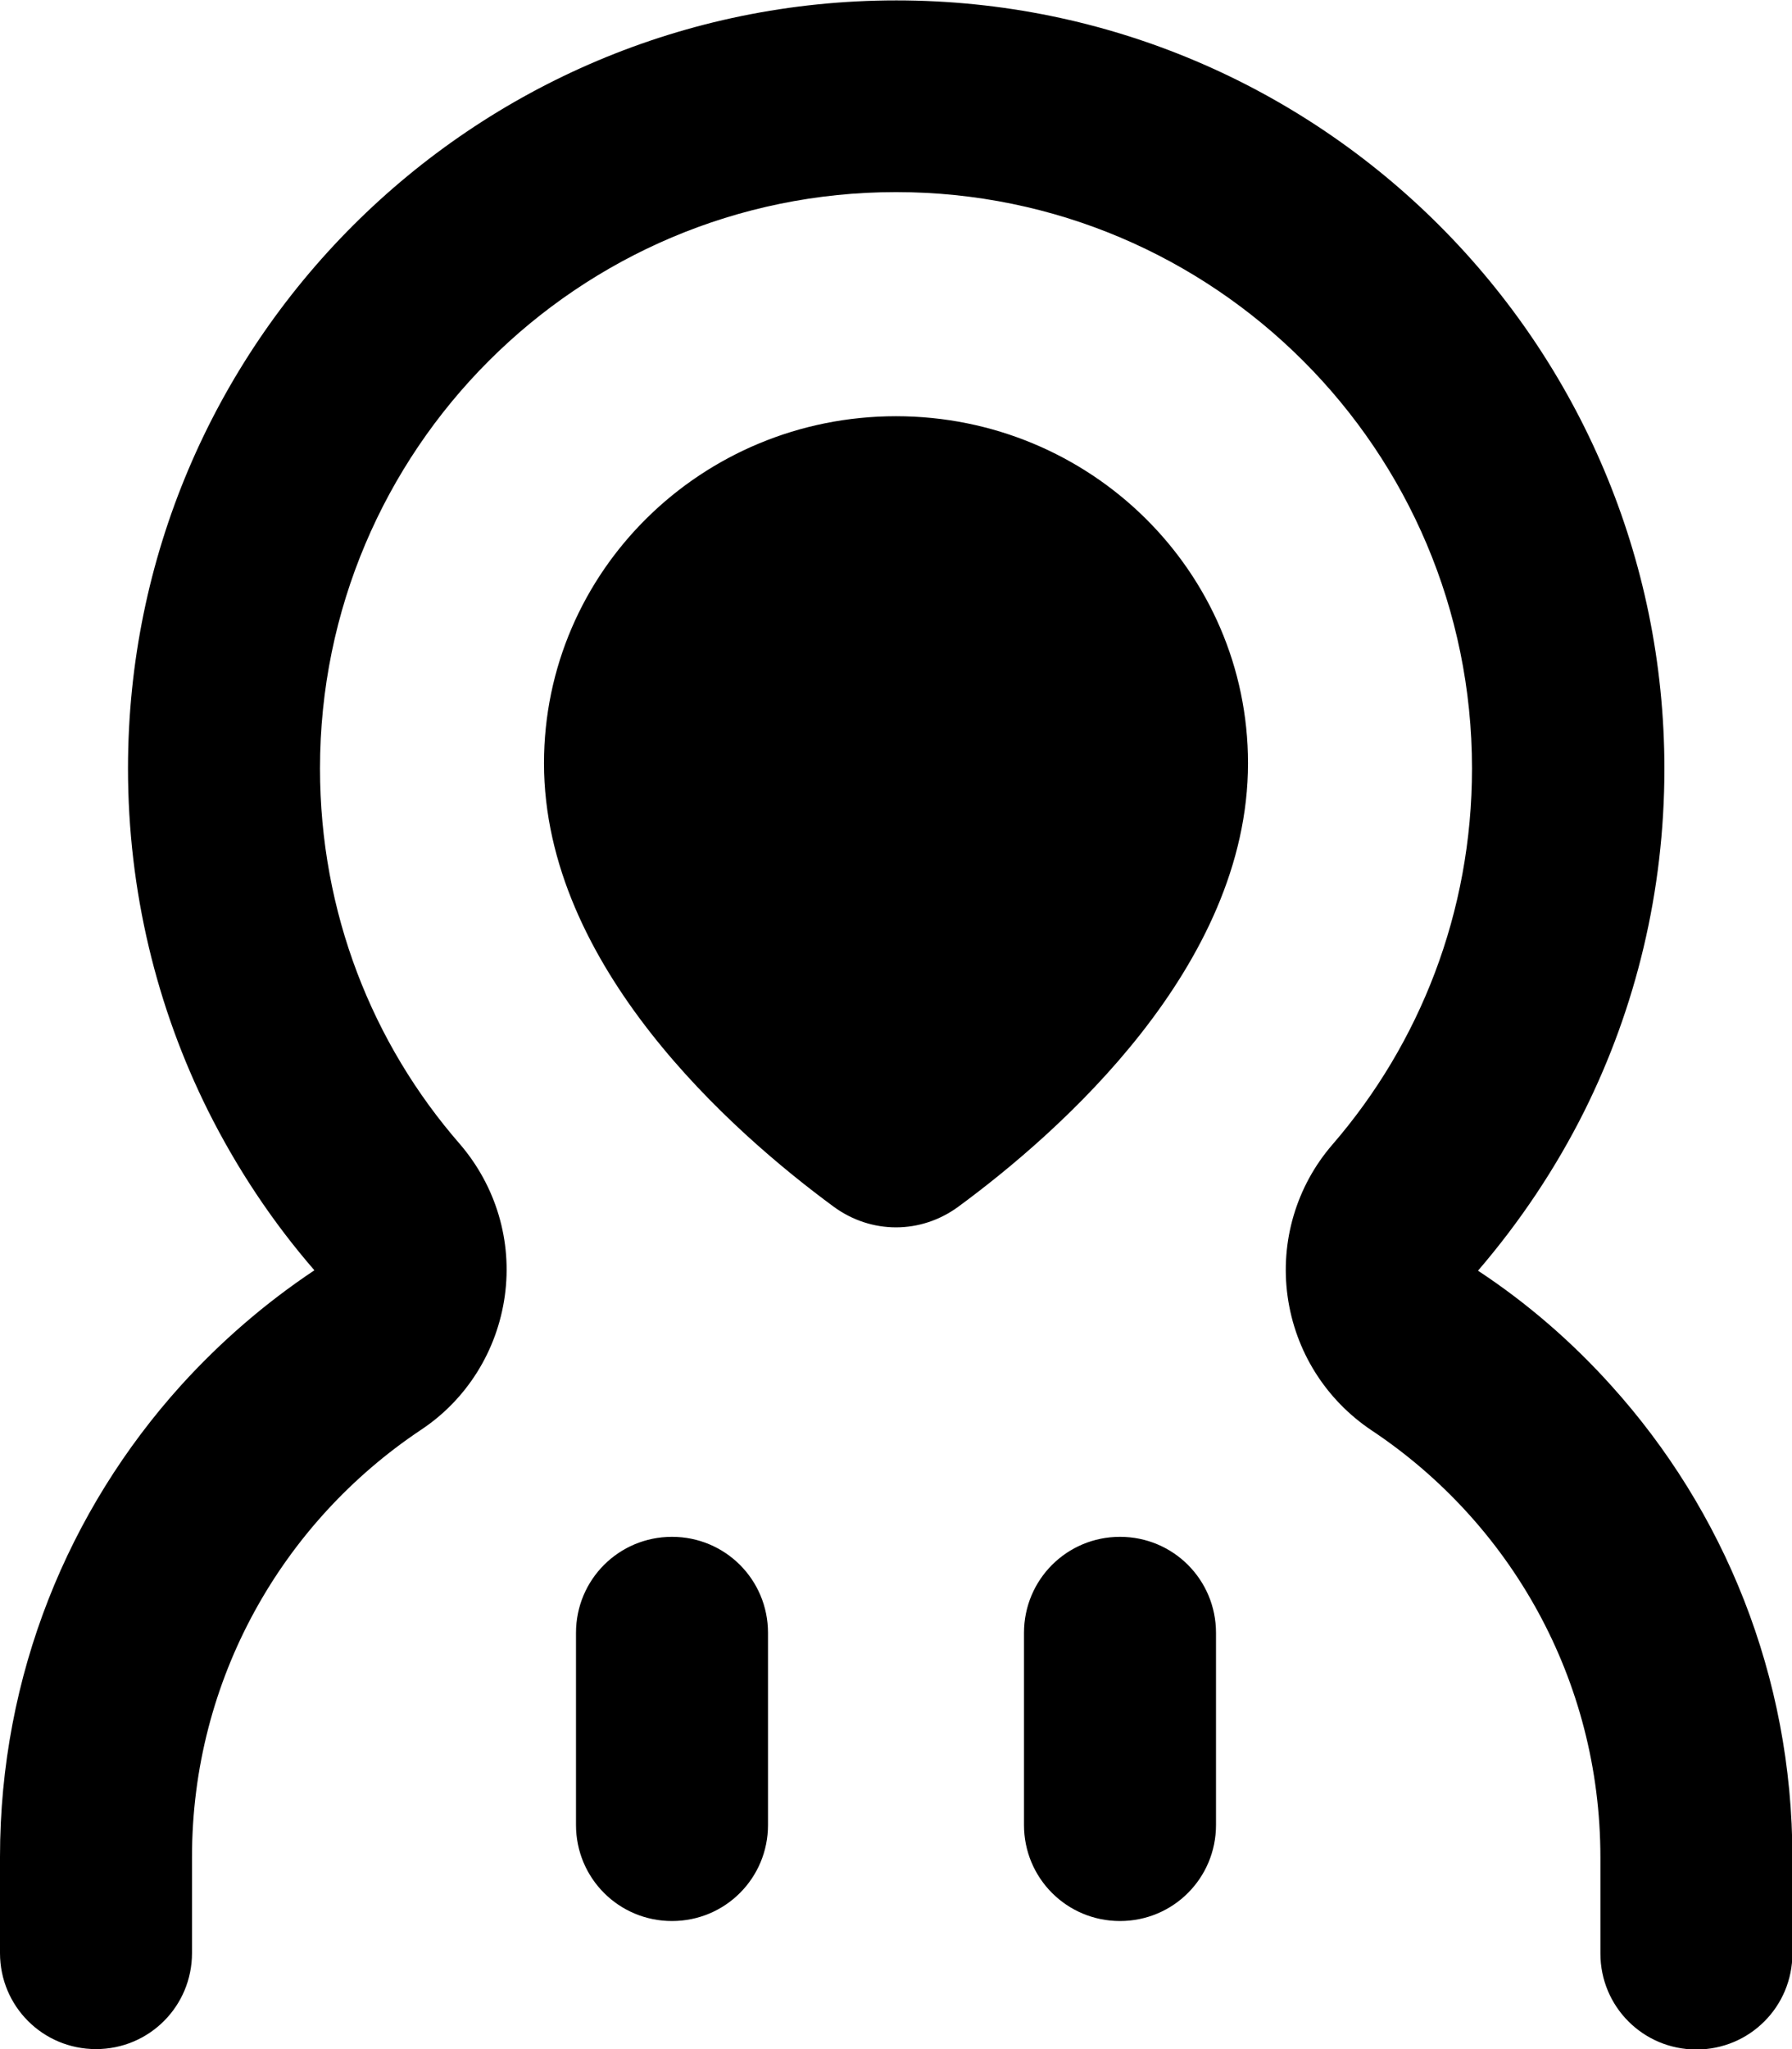 <svg fill="currentColor" xmlns="http://www.w3.org/2000/svg" viewBox="0 0 448 512"><!--! Font Awesome Pro 7.0.1 by @fontawesome - https://fontawesome.com License - https://fontawesome.com/license (Commercial License) Copyright 2025 Fonticons, Inc. --><path fill="currentColor" d="M333.1 286c-9 10.4-13.1 24.2-11.2 37.9s9.5 25.8 21 33.5c34.6 23 57.2 62.2 57.2 106.7l0 24c0 13.3 10.7 24 24 24s24-10.7 24-24l0-24c0-45.3-17.1-86.7-45.3-117.9-9.8-10.9-21-20.6-33.3-28.7 10.4-12.1 19.4-25.5 26.6-39.9 12.8-25.7 20-54.8 20-85.5 0-106-86-192-192-192S32 86 32 192c0 30.7 7.2 59.8 20 85.5 7.2 14.4 16.1 27.8 26.6 39.9-12.3 8.2-23.4 17.8-33.3 28.7-28.2 31.2-45.3 72.5-45.3 117.9l0 24c0 13.3 10.7 24 24 24s24-10.7 24-24l0-24c0-44.4 22.6-83.6 57.2-106.7 11.5-7.6 19.1-19.8 21-33.5s-2.2-27.4-11.2-37.9C93.1 260.8 80 228 80 192 80 112.5 144.5 48 224 48s144 64.5 144 144c0 36-13.1 68.8-34.9 94zM168 384c-13.3 0-24 10.7-24 24l0 48c0 13.3 10.7 24 24 24s24-10.7 24-24l0-48c0-13.3-10.7-24-24-24zm112 0c-13.3 0-24 10.7-24 24l0 48c0 13.3 10.7 24 24 24s24-10.7 24-24l0-48c0-13.3-10.7-24-24-24zM136 190.7c0 50.7 47.1 92.2 72.4 110.8 9.4 6.9 21.8 6.9 31.2 0 25.3-18.6 72.4-60 72.4-110.8 0-47.9-39.4-86.7-88-86.7s-88 38.8-88 86.7z"/></svg>